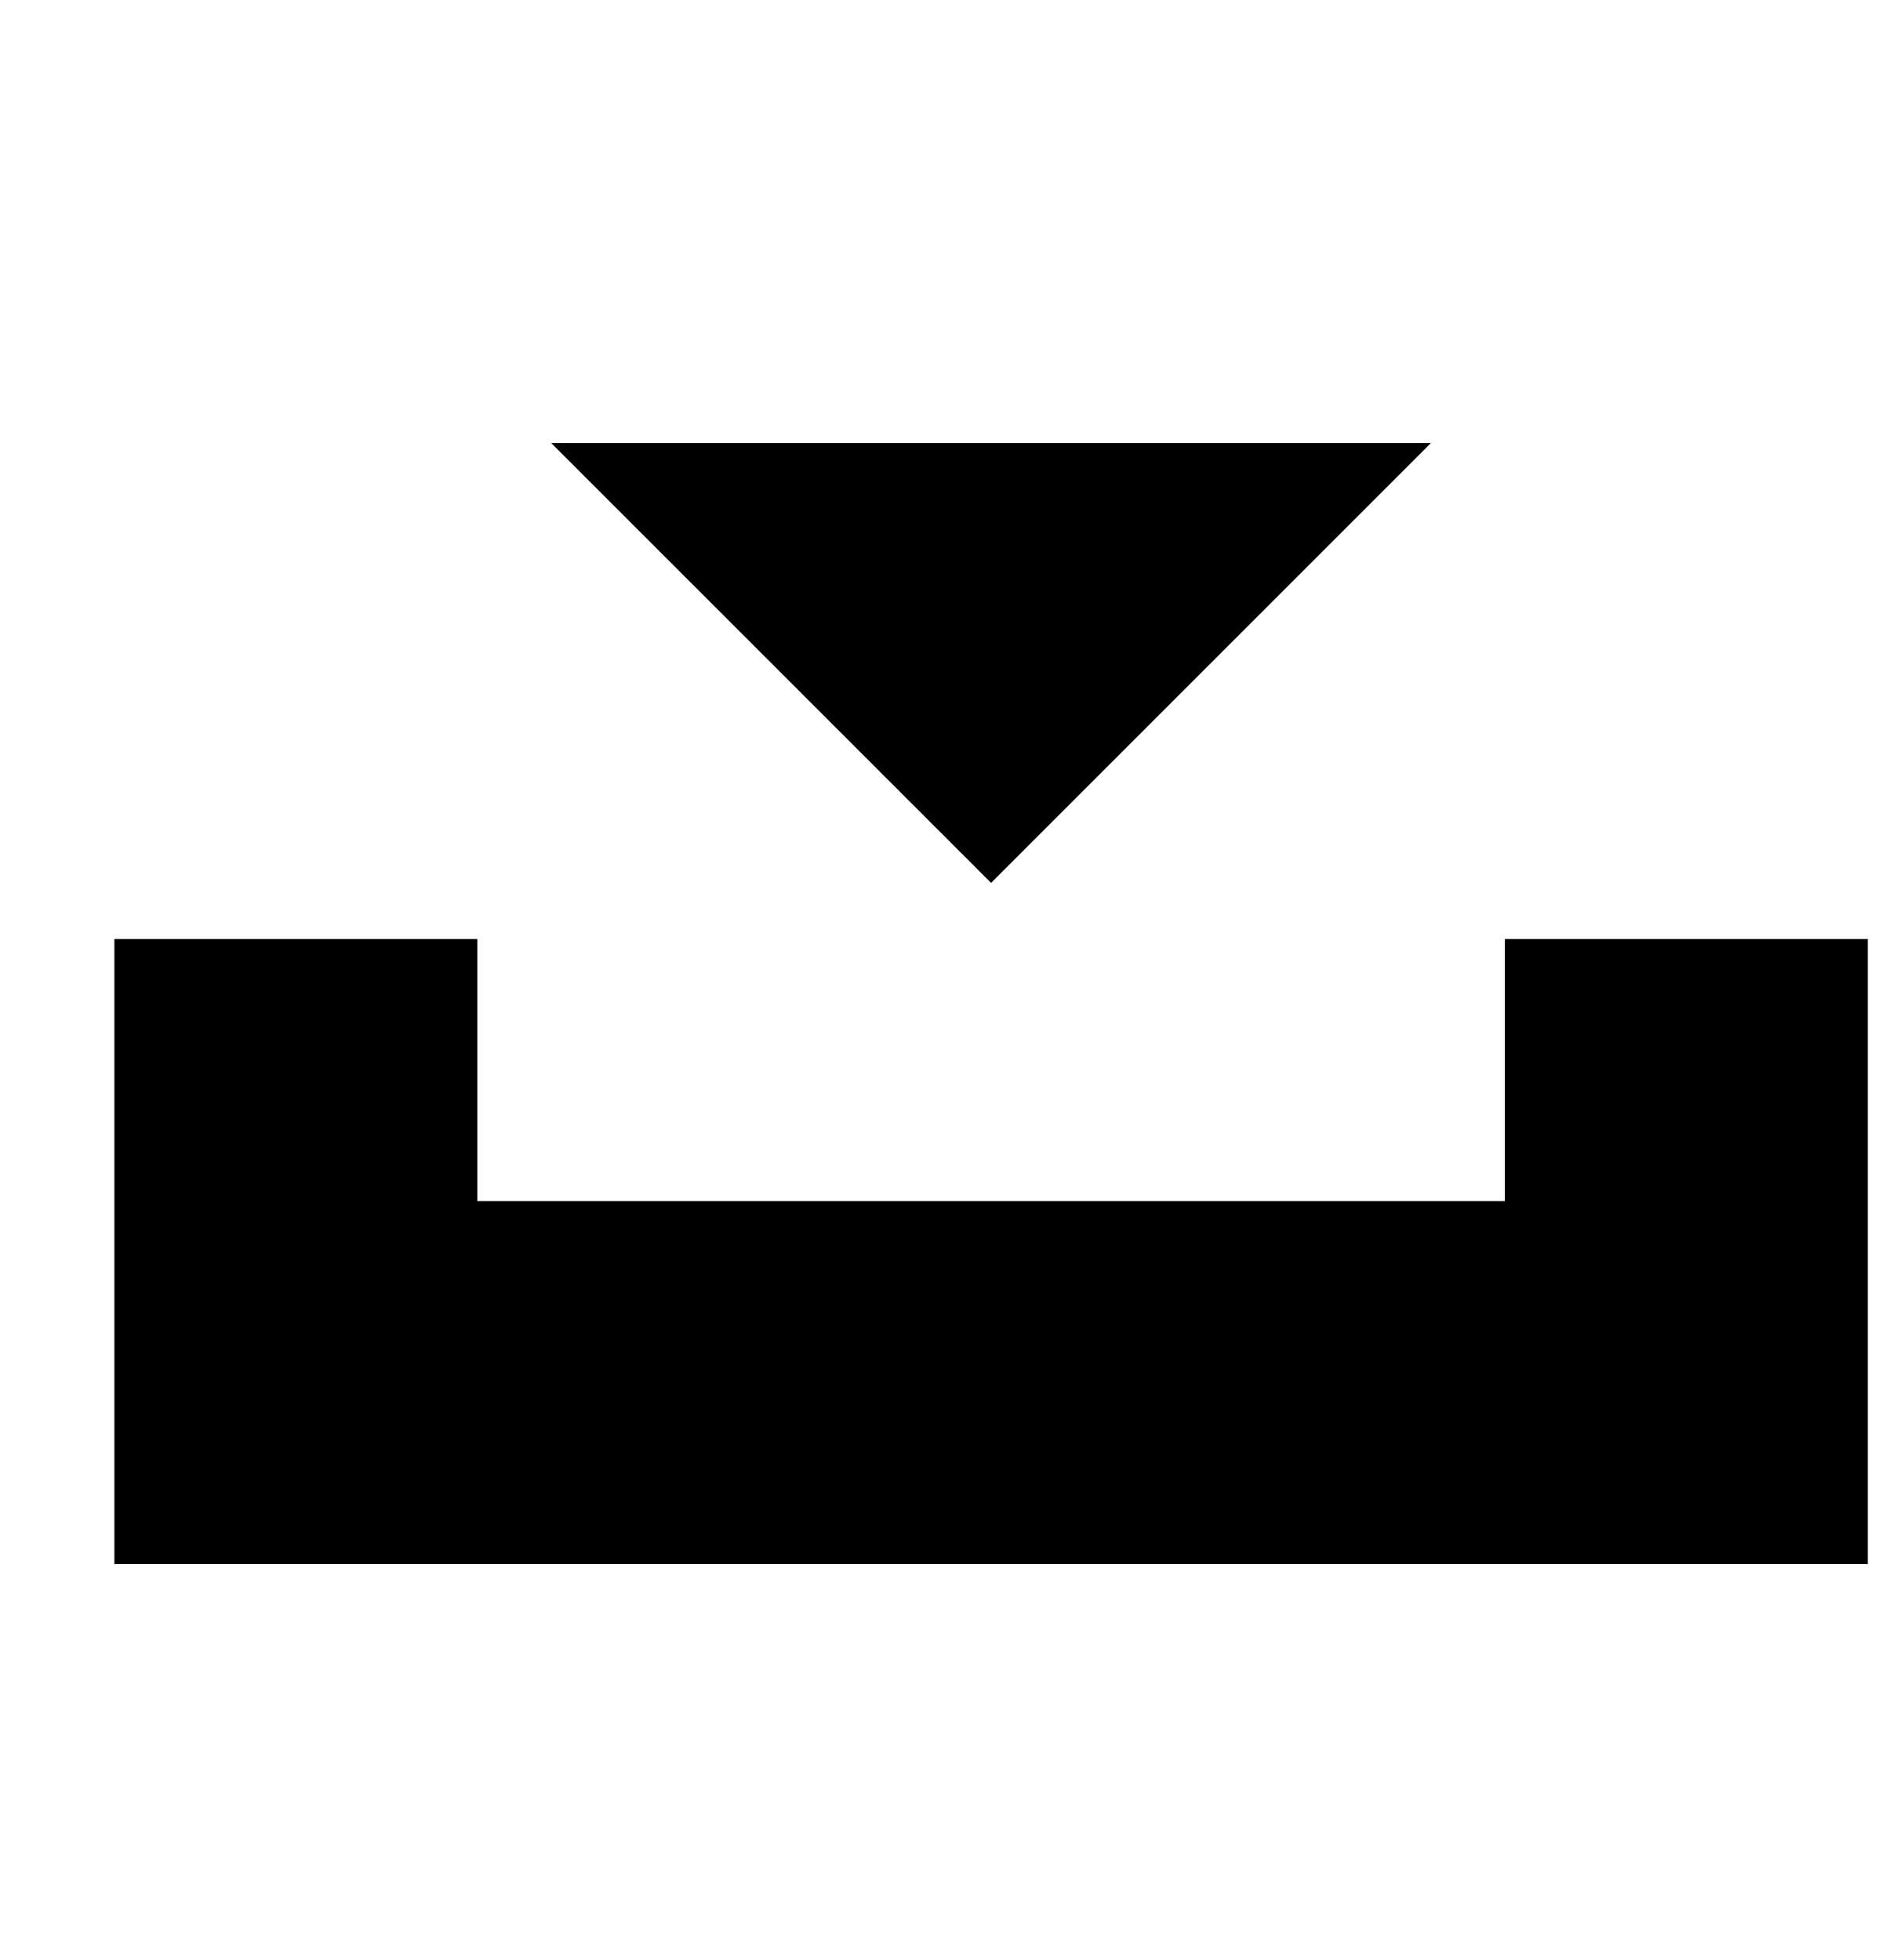<?xml version="1.0" encoding="utf-8"?>
<!-- Generator: Adobe Illustrator 23.0.3, SVG Export Plug-In . SVG Version: 6.00 Build 0)  -->
<svg version="1.1" id="Layer_1" xmlns="http://www.w3.org/2000/svg" xmlns:xlink="http://www.w3.org/1999/xlink" x="0px" y="0px"
	 viewBox="0 0 18.27 18.85" style="enable-background:new 0 0 18.27 18.85;" xml:space="preserve">
<g>
	<polygon points="17.96,15.04 1.1,15.04 1.1,9.03 4.59,9.03 4.59,11.55 14.47,11.55 14.47,9.03 17.96,9.03 	"/>
</g>
<polygon points="5.3,4.26 9.53,8.49 13.76,4.26 "/>
</svg>
